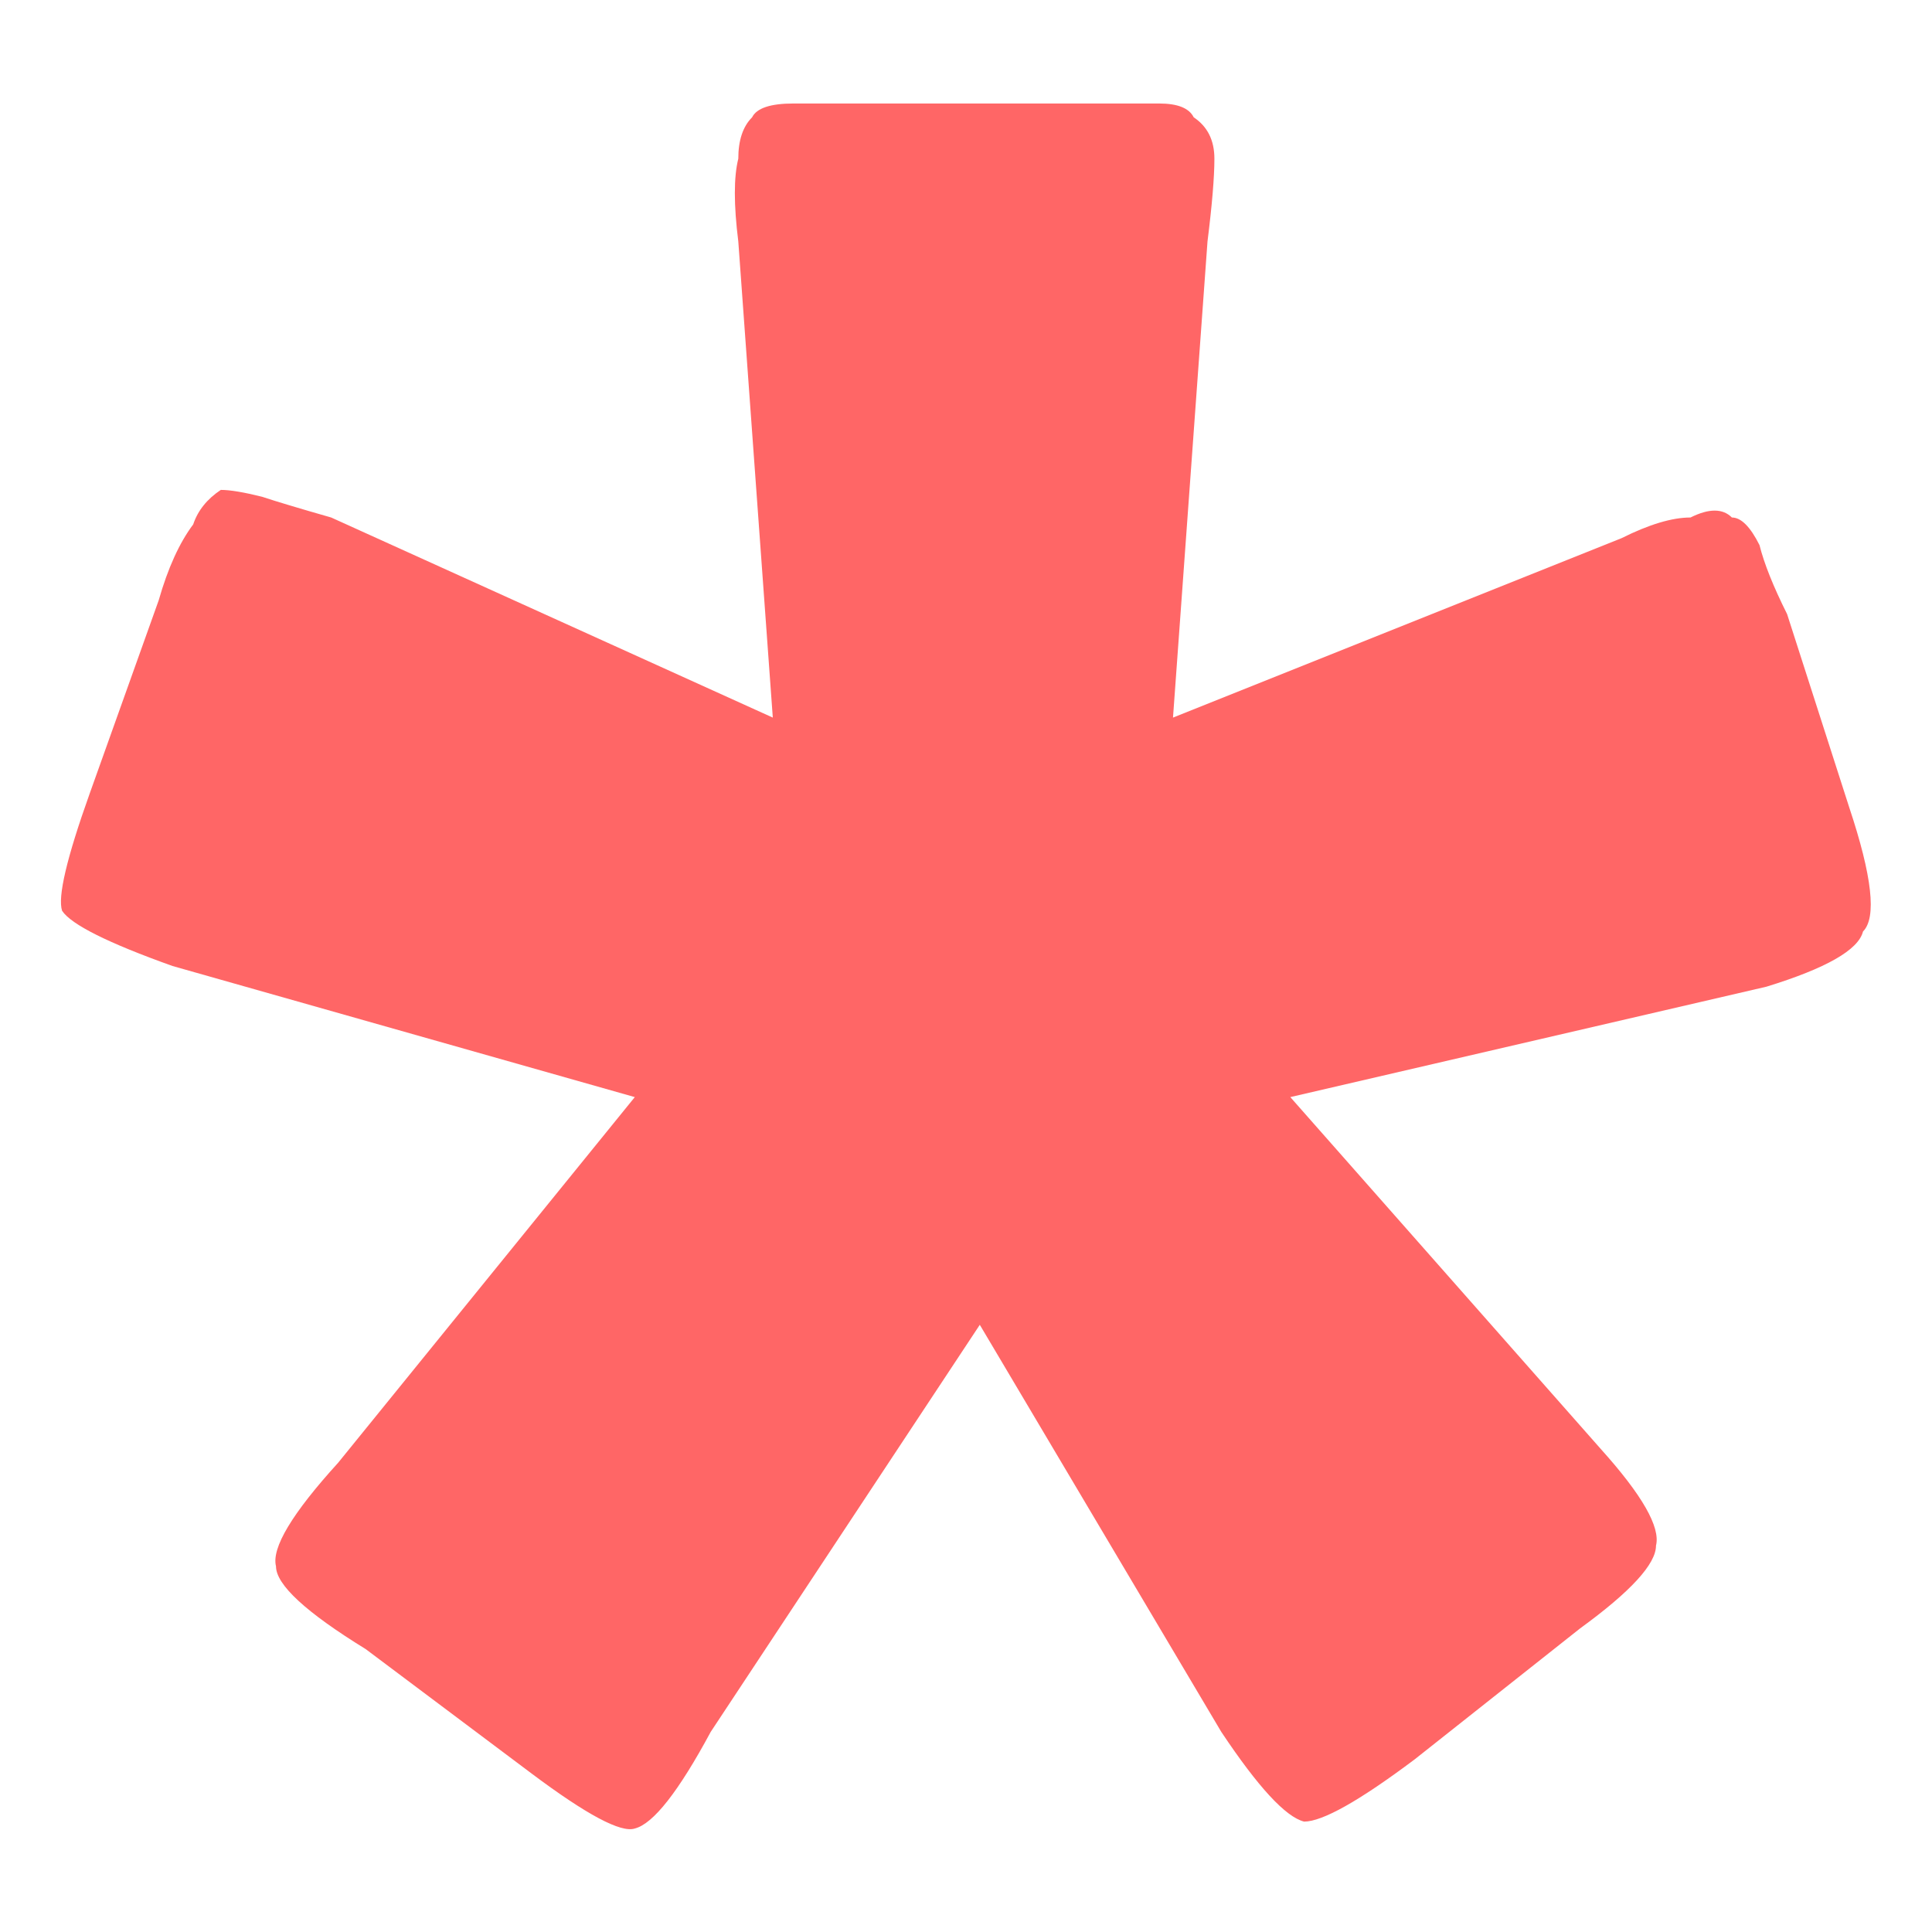 
<svg xmlns="http://www.w3.org/2000/svg" version="1.1" xmlns:xlink="http://www.w3.org/1999/xlink" preserveAspectRatio="none" x="0px" y="0px" width="14px" height="14px" viewBox="0 0 14 14">
<defs>
<g id="Layer0_0_FILL">
<path fill="#FF6666" stroke="none" d="
M 12.75 3.95
Q 12.65 3.75 12.55 3.75 12.45 3.65 12.25 3.75 12.05 3.75 11.75 3.9
L 8.5 5.2 8.75 1.75
Q 8.8 1.35 8.8 1.15 8.8 0.95 8.65 0.85 8.6 0.75 8.4 0.75 8.15 0.75 7.75 0.75
L 6.3 0.75
Q 5.95 0.75 5.75 0.75 5.5 0.75 5.45 0.85 5.35 0.95 5.35 1.15 5.3 1.35 5.35 1.75
L 5.6 5.2 2.4 3.75
Q 2.05 3.65 1.9 3.6 1.7 3.55 1.6 3.55 1.45 3.65 1.4 3.8 1.25 4 1.15 4.35
L 0.65 5.75
Q 0.4 6.45 0.45 6.6 0.55 6.75 1.25 7
L 4.6 7.95 2.45 10.6
Q 1.95 11.15 2 11.35 2 11.55 2.65 11.95
L 3.85 12.85
Q 4.45 13.3 4.6 13.25 4.8 13.2 5.15 12.55
L 7.1 9.6 8.85 12.55
Q 9.25 13.15 9.45 13.2 9.65 13.2 10.25 12.75
L 11.45 11.8
Q 12 11.4 12 11.2 12.05 11 11.6 10.5
L 9.35 7.95 12.8 7.15
Q 13.45 6.95 13.5 6.75 13.65 6.6 13.4 5.85
L 12.95 4.45
Q 12.8 4.15 12.75 3.95 Z"/>
</g>
</defs>

<g transform="matrix( 1, 0, 0, 1, 0,0) ">
<use xlink:href="#Layer0_0_FILL"/>
</g>
</svg>

